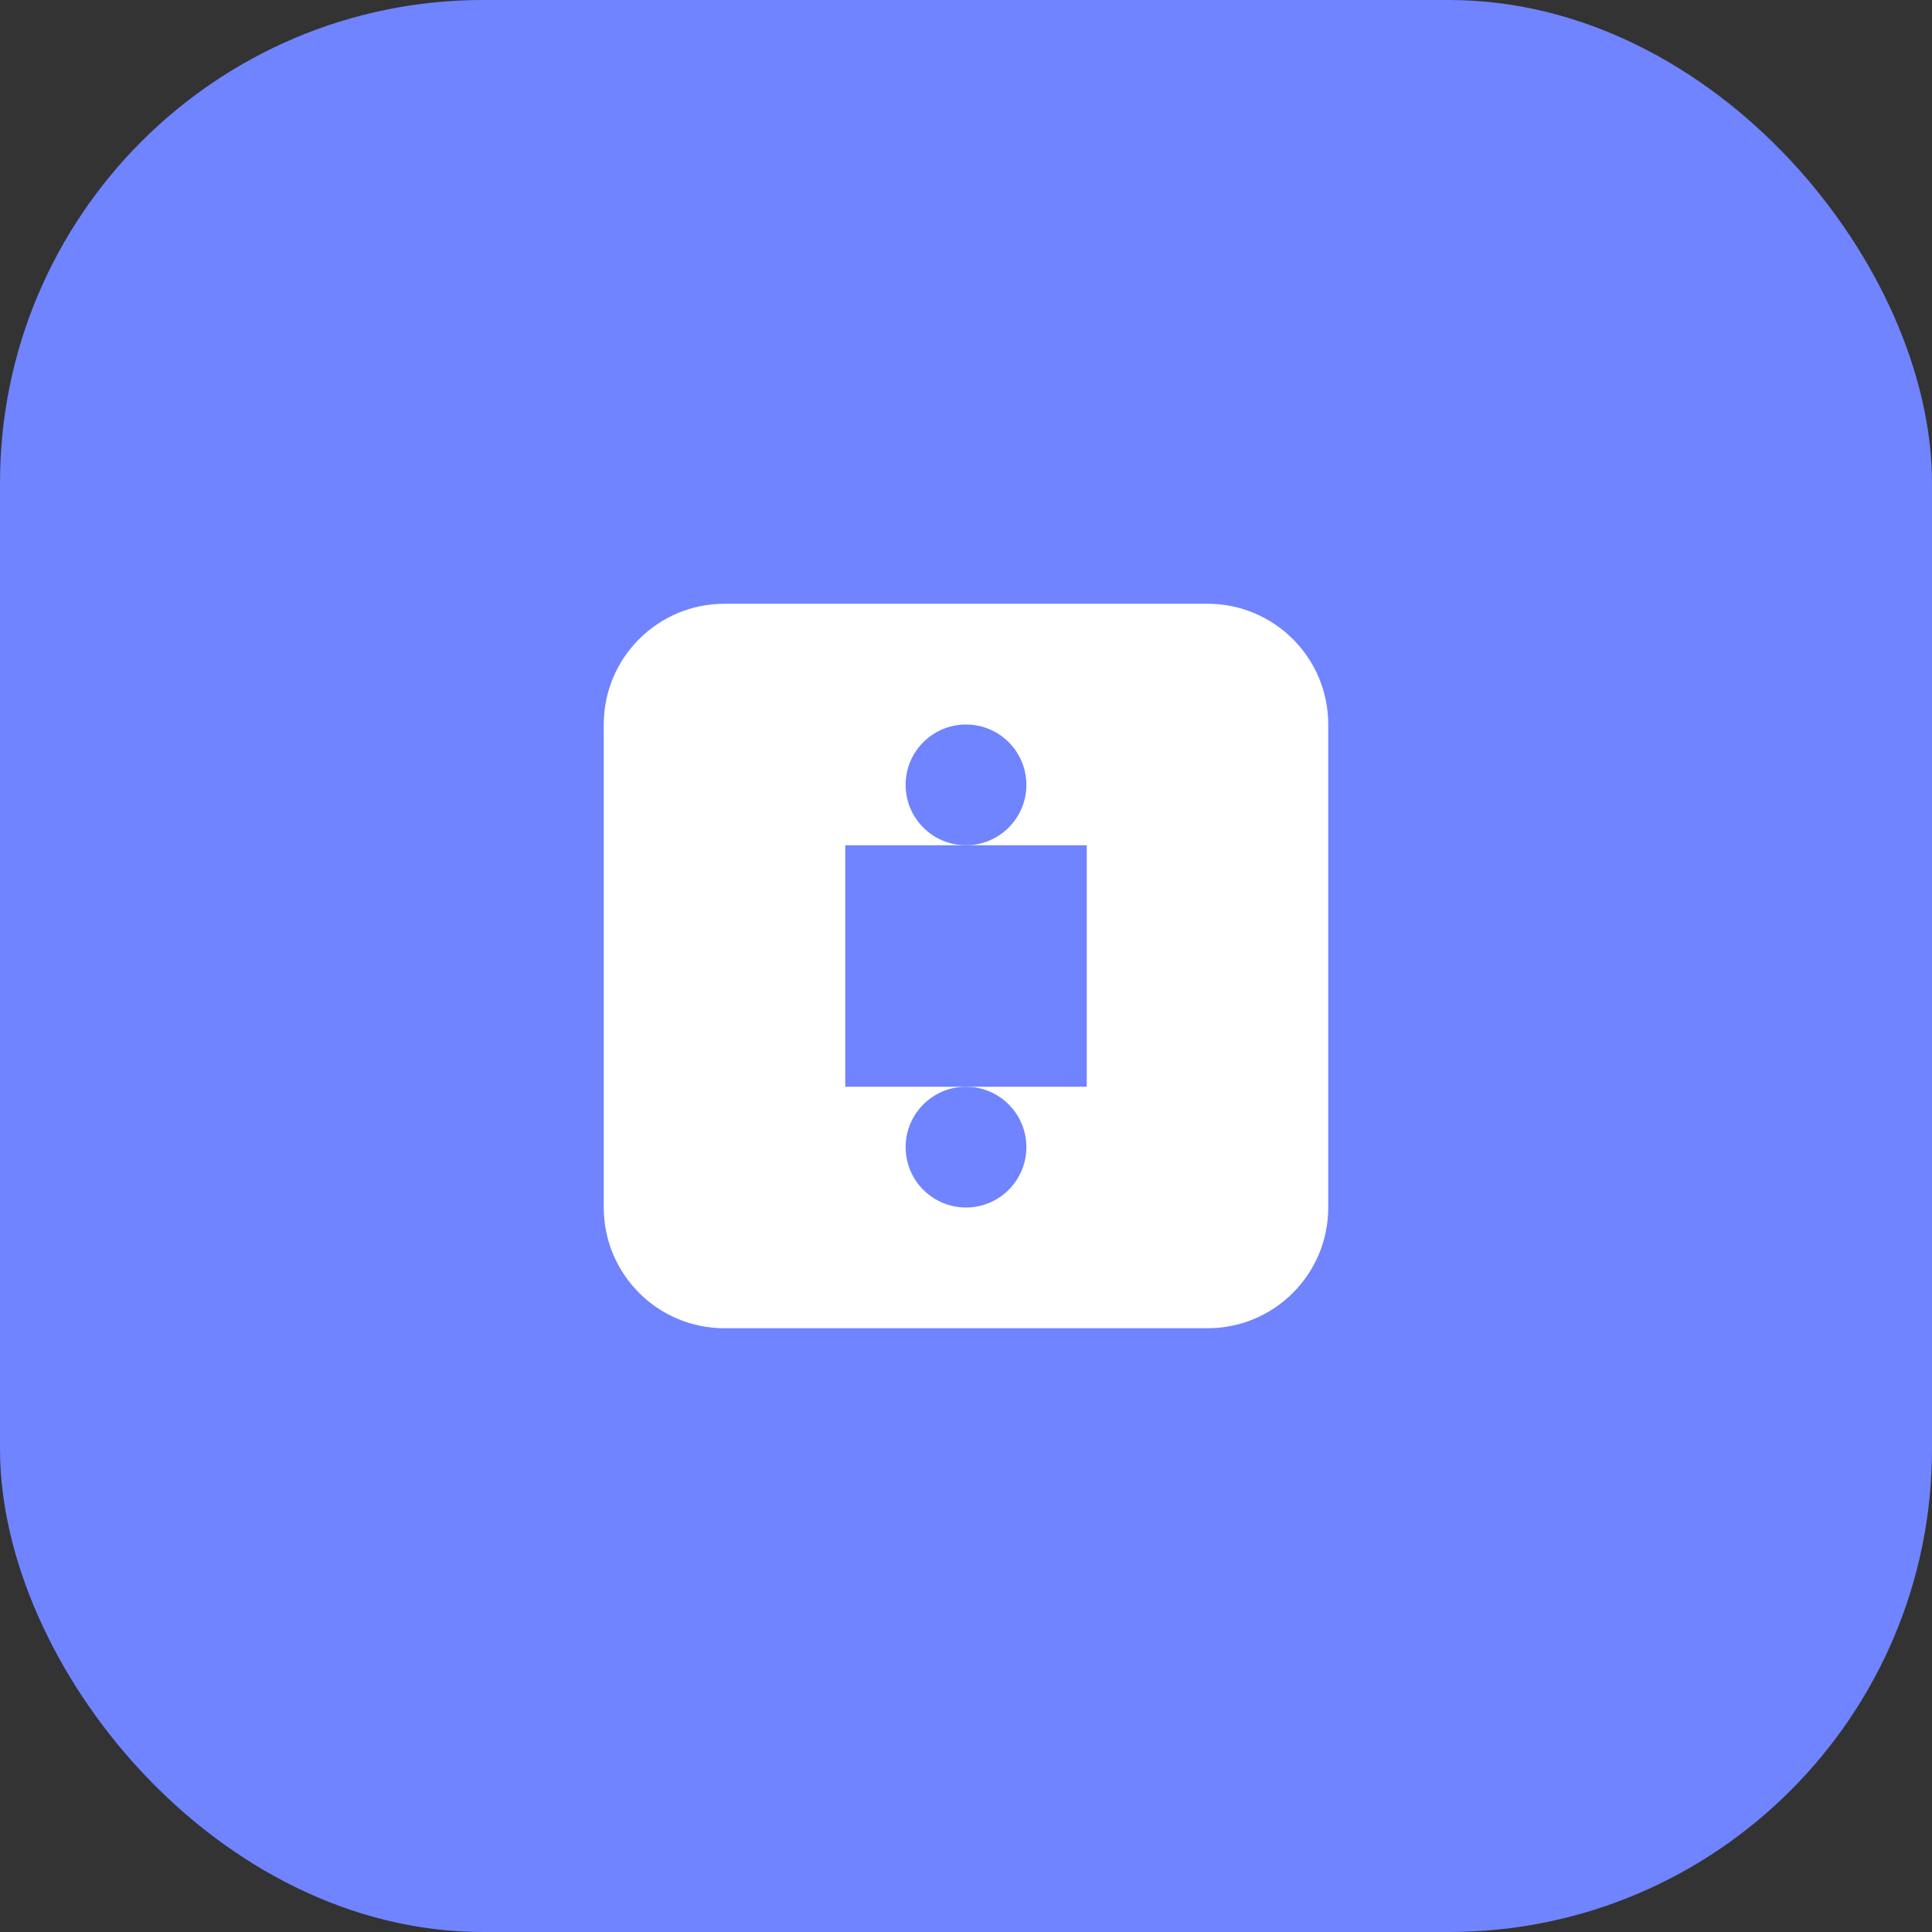 <svg width="32" height="32" viewBox="0 0 32 32" fill="none" xmlns="http://www.w3.org/2000/svg">
  <rect x="0" y="0" width="32" height="32" fill="#333333" stroke="none"/>
  <rect width="32" height="32" rx="8" fill="#7084FF"/>
  <path d="M12 10L20 10C21.105 10 22 10.895 22 12V20C22 21.105 21.105 22 20 22H12C10.895 22 10 21.105 10 20V12C10 10.895 10.895 10 12 10Z" fill="white"/>
  <path d="M14 14H18V18H14V14Z" fill="#7084FF"/>
  <circle cx="16" cy="13" r="1" fill="#7084FF"/>
  <circle cx="16" cy="19" r="1" fill="#7084FF"/>
</svg>

